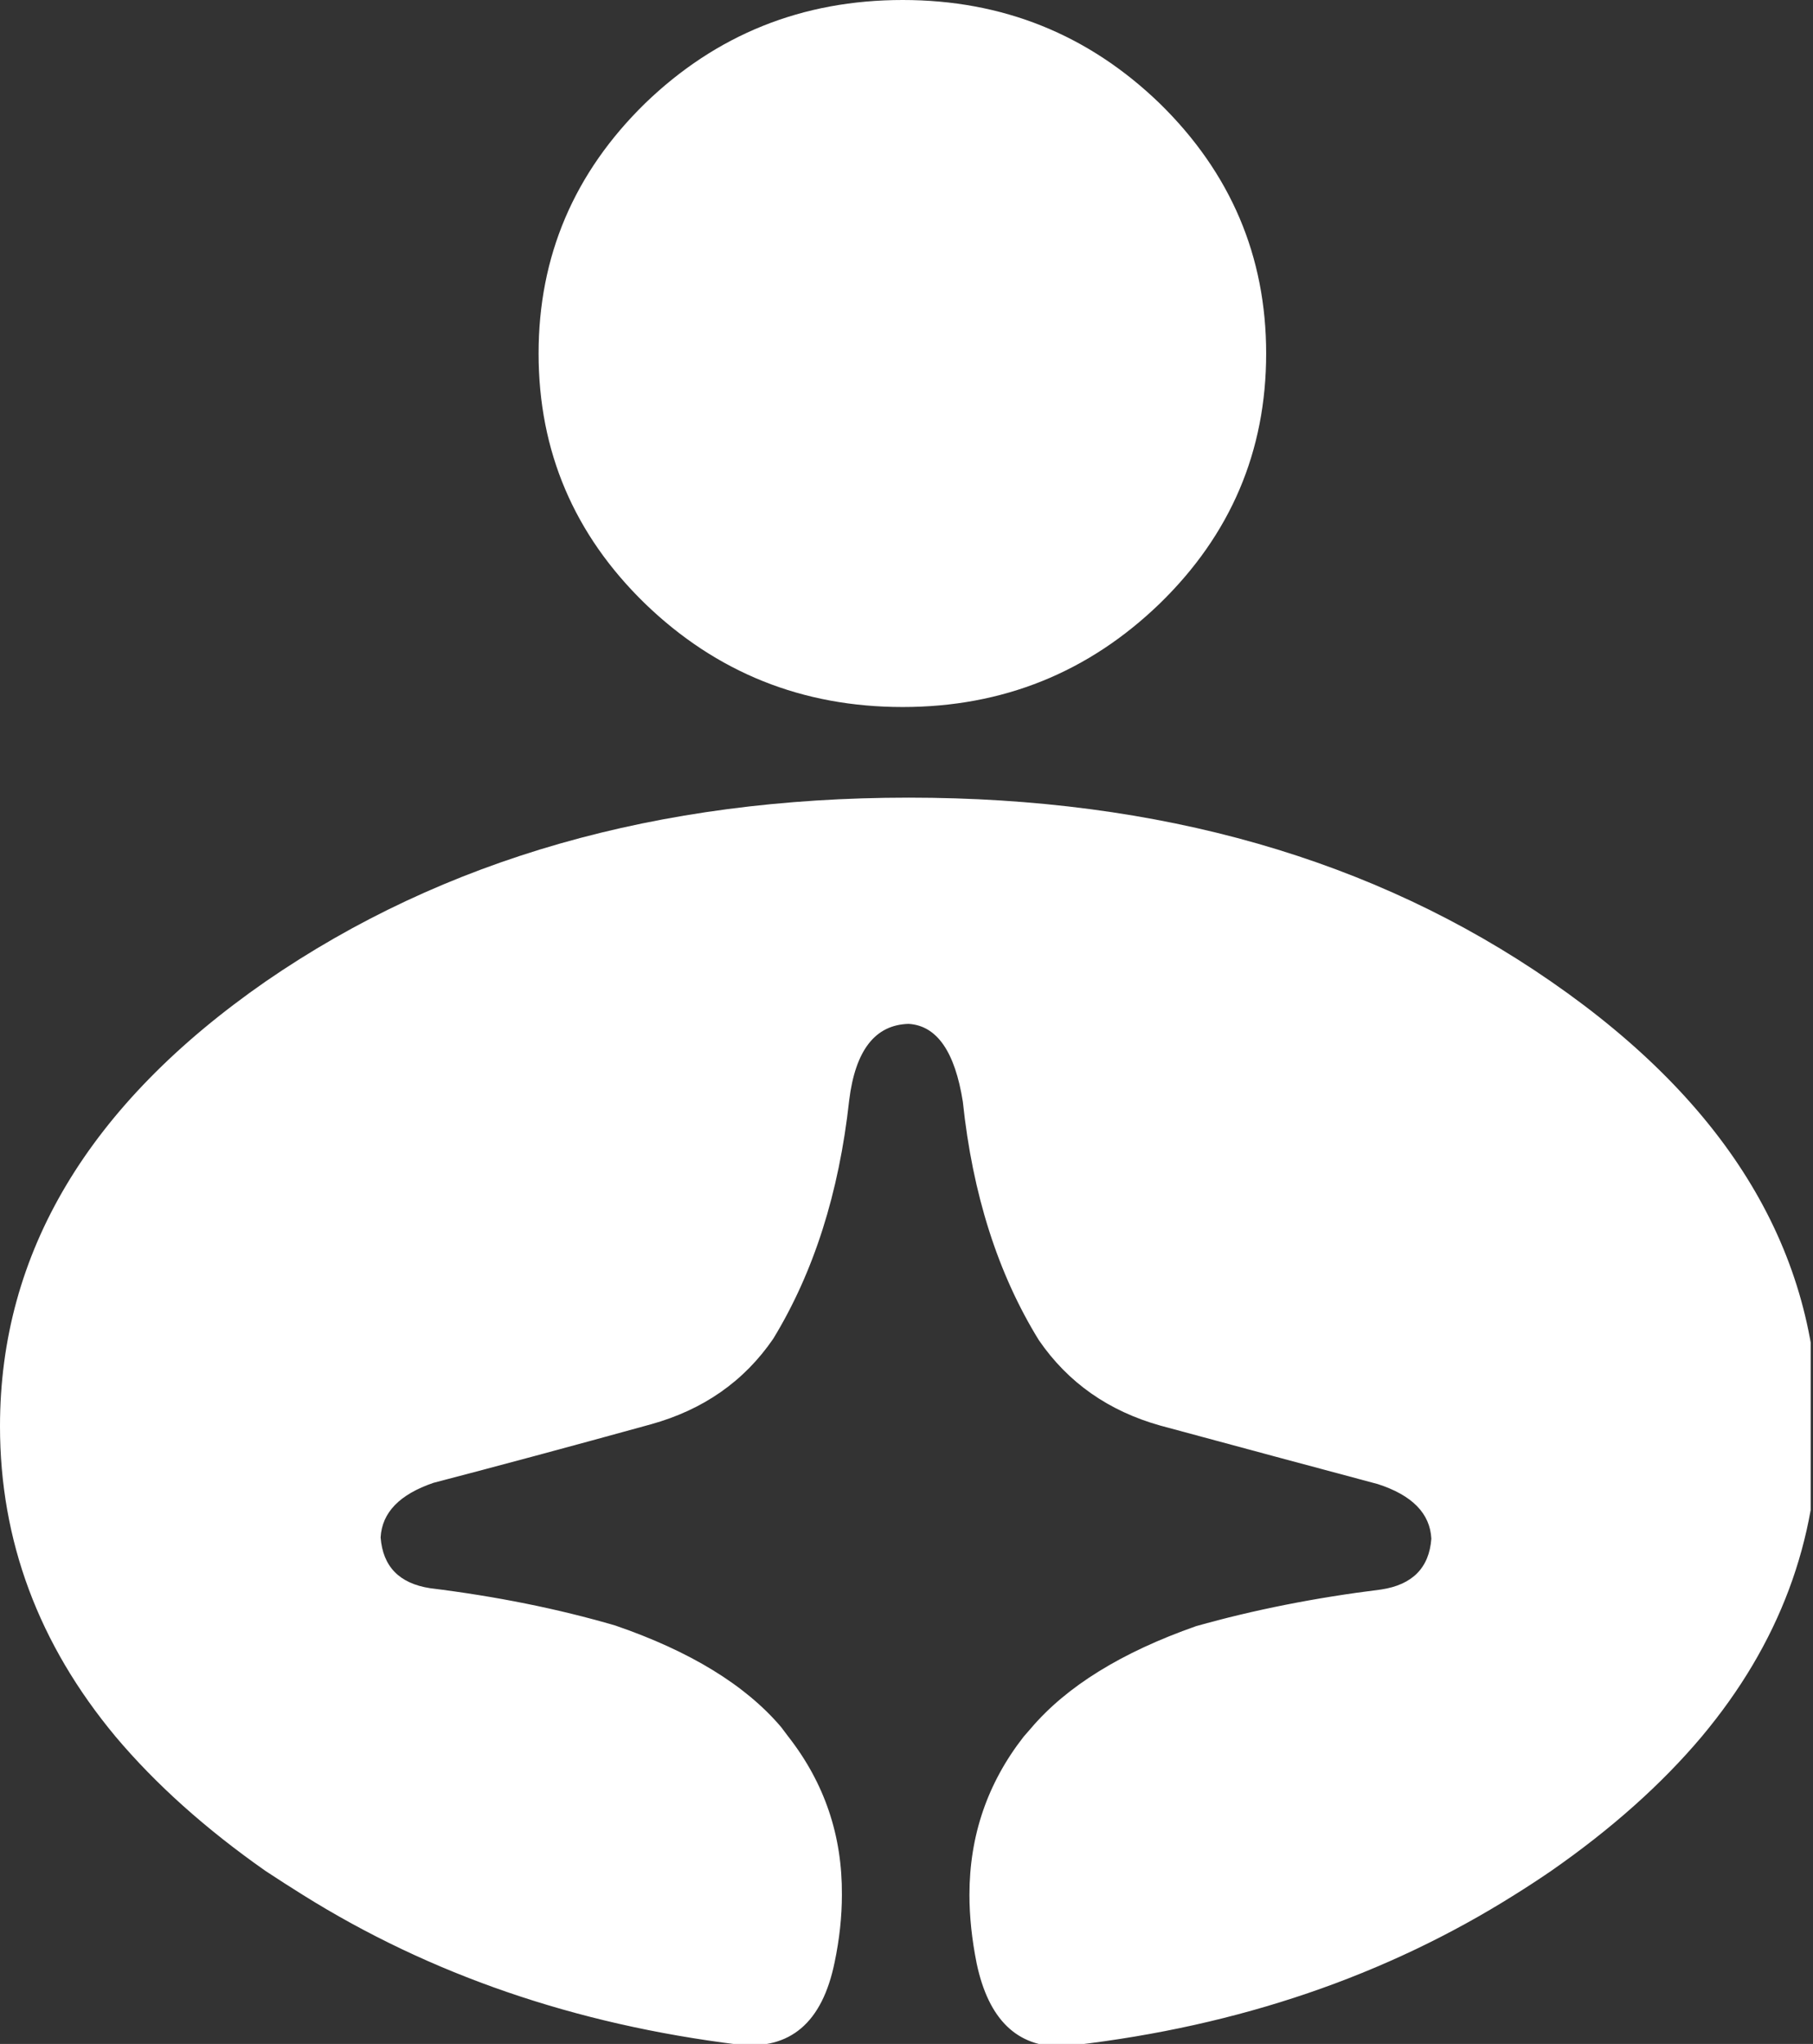 <svg width="71" height="80" viewBox="0 0 71 80" fill="none" xmlns="http://www.w3.org/2000/svg">
<rect x="0" y="0" width="71" height="80" fill="#333333" stroke="none"/>
<g clip-path="url(#clip0_25_763)">
<path d="M35.584 40.075C36.688 40.143 37.395 41.157 37.706 43.12C38.086 46.742 39.078 49.853 40.682 52.453C41.821 54.113 43.408 55.228 45.444 55.799C48.67 56.671 51.508 57.434 53.958 58.088C55.304 58.524 56.003 59.237 56.054 60.226C55.968 61.367 55.312 62.029 54.088 62.214C51.517 62.532 49.102 63.011 46.841 63.648C43.926 64.671 41.769 66.004 40.372 67.648C40.268 67.765 40.173 67.874 40.087 67.975C38.672 69.786 37.965 71.849 37.965 74.163C37.965 75.019 38.06 75.916 38.249 76.855C38.715 79.052 39.837 80.134 41.614 80.101C41.631 80.101 41.648 80.101 41.666 80.101C41.786 80.084 41.916 80.067 42.054 80.05C48.524 79.296 54.277 77.333 59.315 74.163C59.798 73.862 60.273 73.551 60.739 73.233C63.102 71.589 65.069 69.837 66.639 67.975C69.675 64.352 71.194 60.302 71.194 55.824C71.194 49.031 67.709 43.228 60.739 38.415C53.803 33.618 45.418 31.22 35.584 31.22C25.767 31.22 17.374 33.618 10.403 38.415C3.468 43.228 0 49.031 0 55.824C0 60.302 1.51 64.352 4.529 67.975C6.099 69.837 8.057 71.589 10.403 73.233C10.886 73.551 11.37 73.862 11.853 74.163C16.839 77.283 22.524 79.237 28.907 80.025C30.943 80.243 32.202 79.17 32.685 76.805C32.875 75.899 32.97 75.019 32.97 74.163C32.987 71.849 32.289 69.786 30.874 67.975C30.788 67.857 30.693 67.732 30.589 67.597C29.192 65.954 27.026 64.629 24.094 63.623C21.851 62.968 19.435 62.482 16.847 62.163C15.64 61.979 14.993 61.317 14.906 60.176C14.958 59.203 15.648 58.491 16.977 58.038C19.427 57.4 22.265 56.637 25.491 55.748C27.544 55.178 29.14 54.063 30.279 52.403C31.866 49.803 32.858 46.692 33.255 43.069C33.496 41.107 34.273 40.109 35.584 40.075Z" fill="white"/>
<path d="M49.585 13.836C49.585 10.029 48.196 6.767 45.418 4.05C42.623 1.35 39.267 0 35.351 0C31.417 0 28.053 1.35 25.258 4.05C22.48 6.767 21.092 10.029 21.092 13.836C21.092 17.66 22.48 20.922 25.258 23.623C28.053 26.323 31.417 27.673 35.351 27.673C39.267 27.673 42.623 26.323 45.418 23.623C48.196 20.922 49.585 17.66 49.585 13.836Z" fill="white"/>
</g>
<defs>
<clipPath id="clip0_25_763">
<rect width="70.909" height="80" fill="white"/>
</clipPath>
</defs>
</svg>

